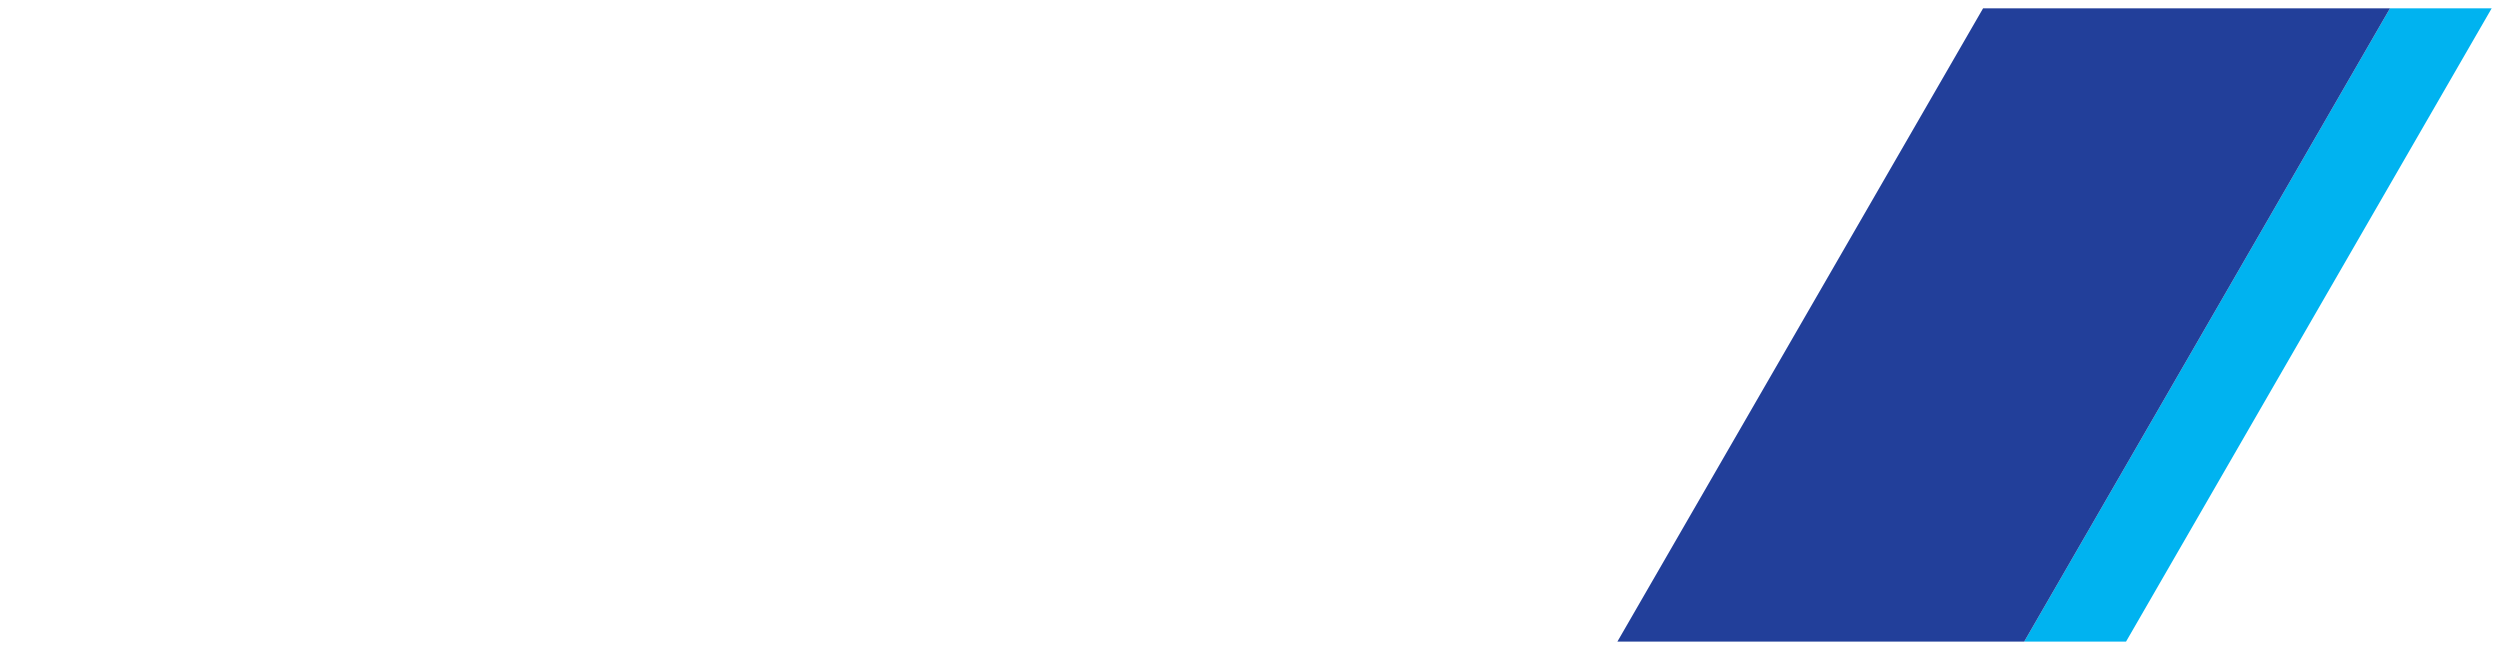 <?xml version="1.0" encoding="UTF-8" standalone="no"?>
<svg
     xmlns:dc="http://purl.org/dc/elements/1.1/"
     xmlns:cc="http://creativecommons.org/ns#"
     xmlns:rdf="http://www.w3.org/1999/02/22-rdf-syntax-ns#"
     xmlns:svg="http://www.w3.org/2000/svg"
     xmlns="http://www.w3.org/2000/svg"
     version="1.1"
     id="svg5690"
     width="300"
     height="77.992"
     viewBox="0 0 300 77.992">
    <defs
         id="defs5692">
        <clipPath
             id="a">
            <path
                 id="path5695"
                 d="m 714.047,23.099 99.853,0 0,34.16 -99.853,0 0,-34.16 z" />
        </clipPath>
    </defs>
    <path
         style="fill:#00b3f0"
         id="path5697"
         d="m 286.795,1 -43.892,75.991 12.222,0 L 299,1 286.795,1 Z" />
    <path
         style="fill:#223f9a"
         id="path5699"
         d="m 242.904,76.992 43.892,-75.991 -48.827,0 -43.882,75.991 48.817,0 z" />
</svg>
